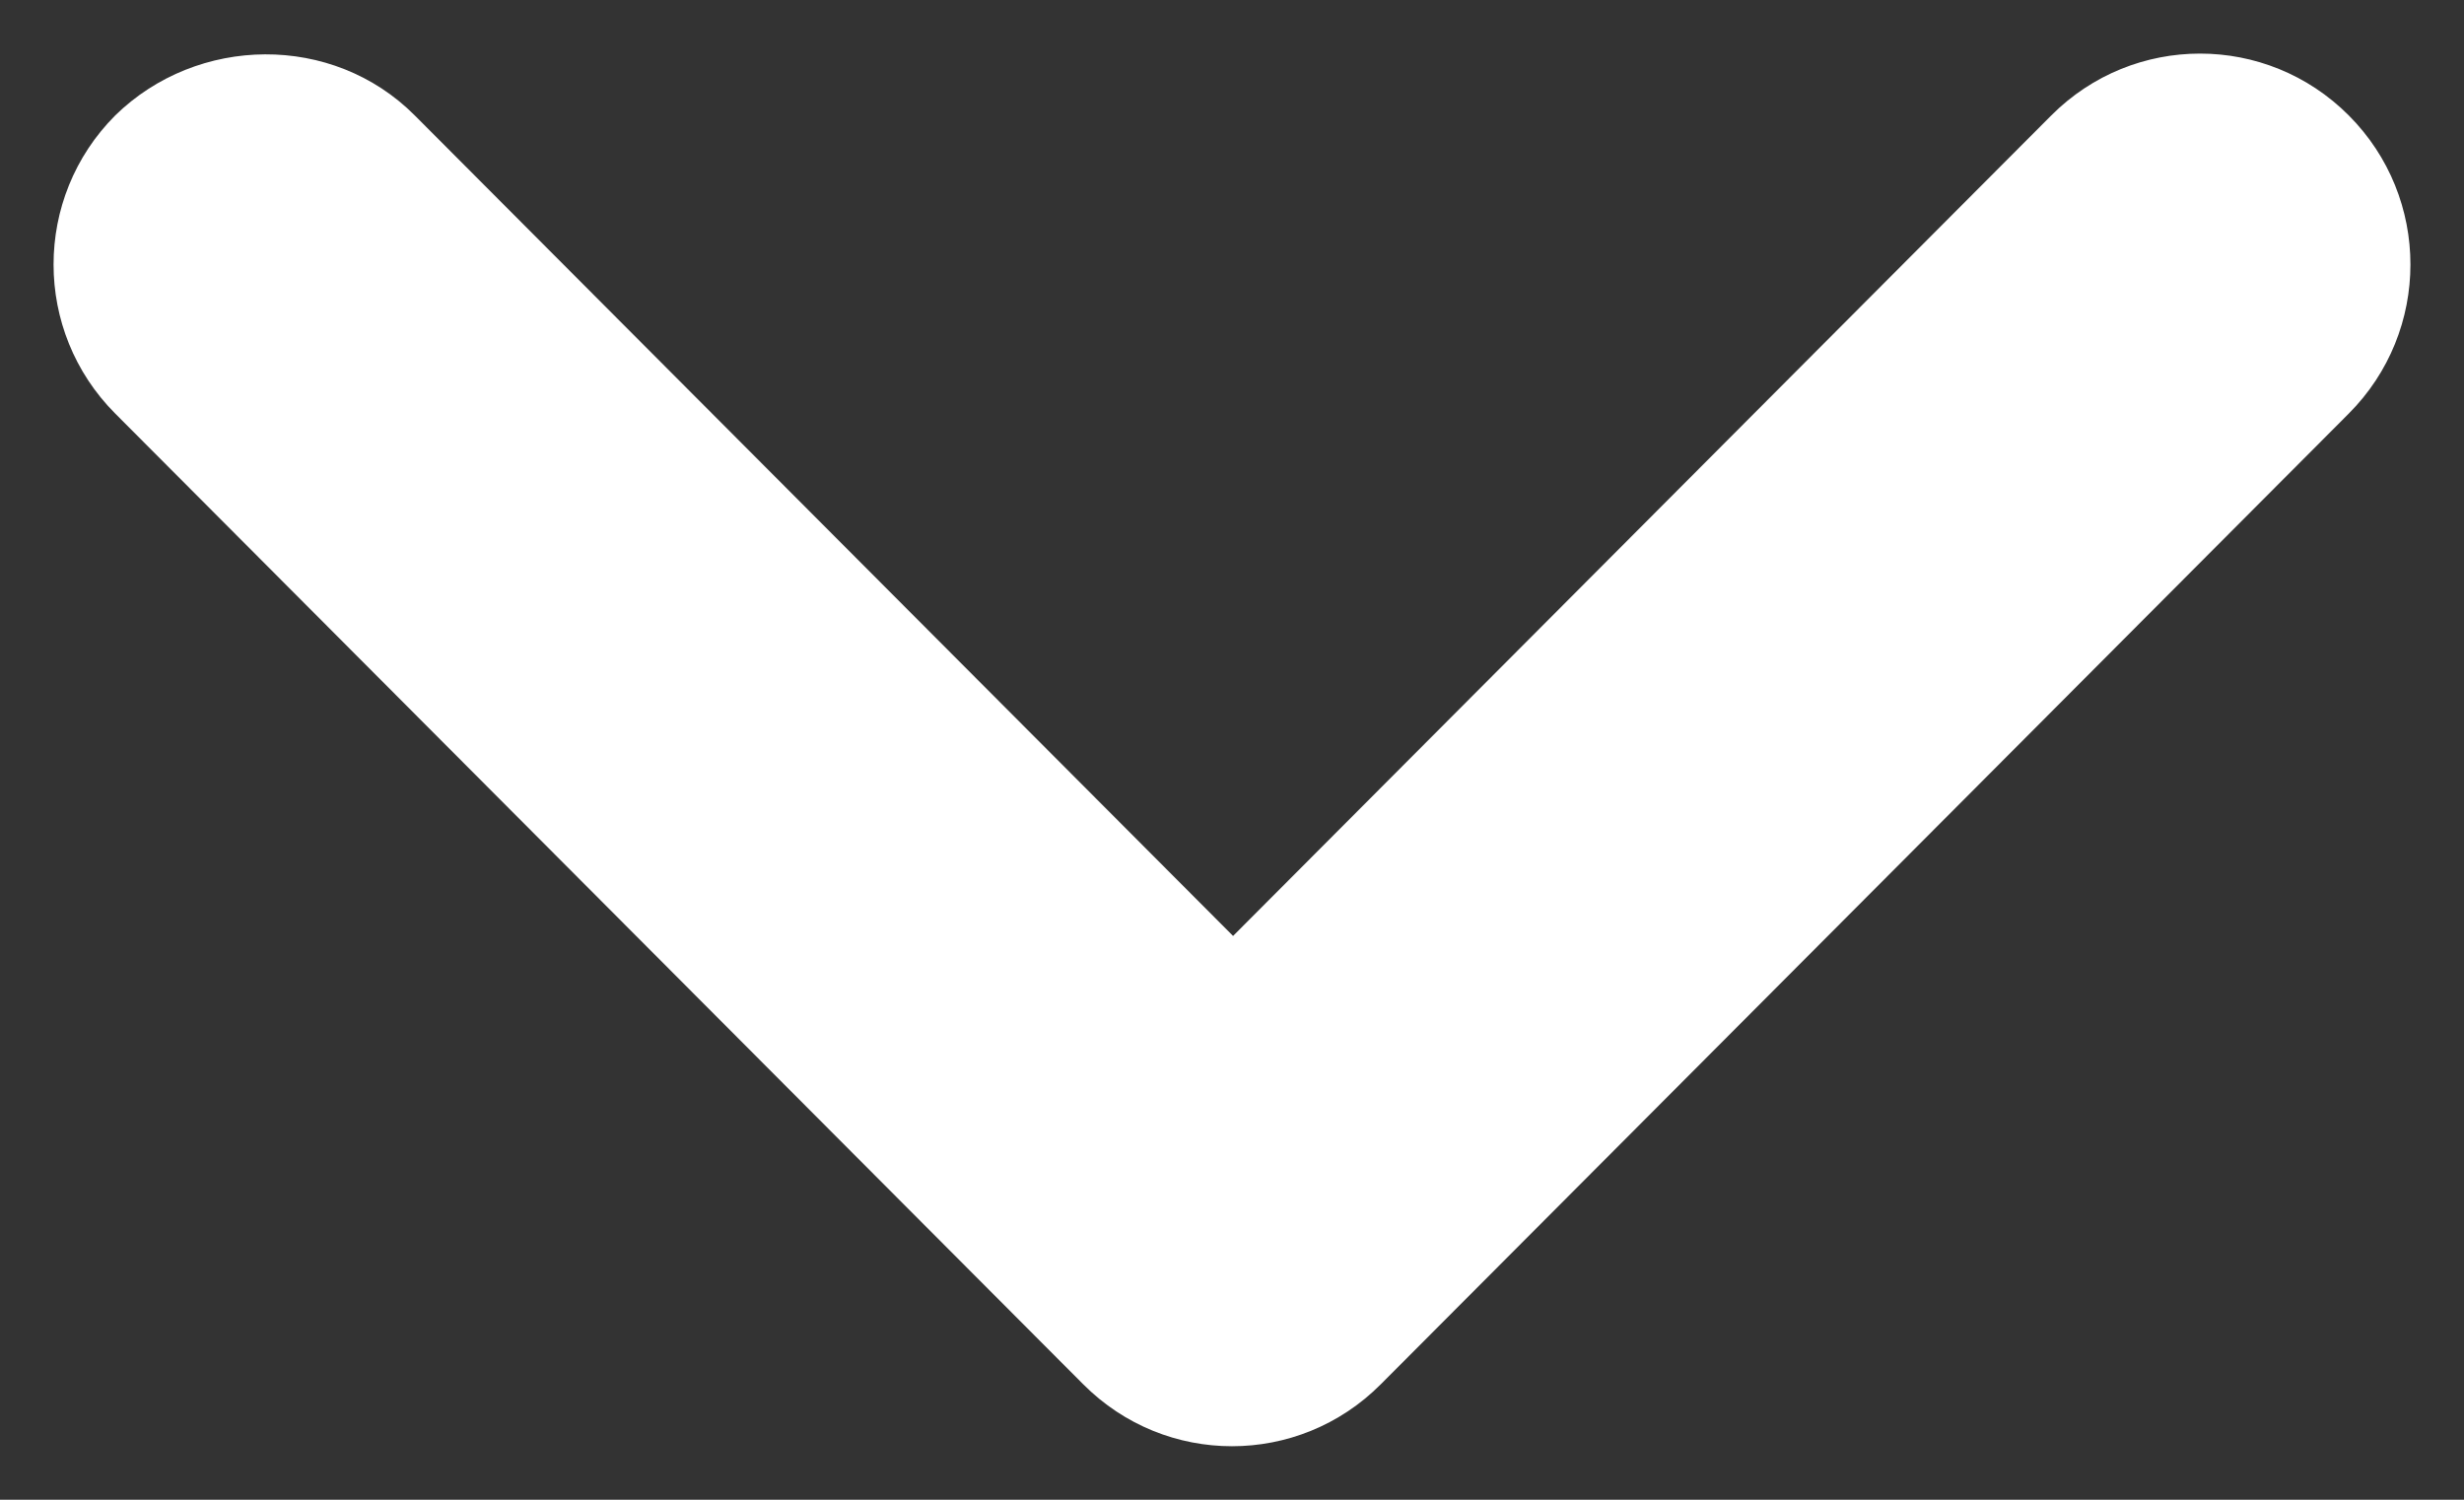 <svg width="23" height="14" viewBox="0 0 23 14" fill="none" xmlns="http://www.w3.org/2000/svg">
<rect x="0" y="0" width="23" height="14" fill="#333333" stroke="none"/>
<path d="M3.871 1.077L11.51 8.737L19.148 1.077C19.916 0.308 21.156 0.308 21.924 1.077C22.692 1.847 22.692 3.091 21.924 3.861L12.888 12.923C12.12 13.693 10.88 13.693 10.112 12.923L1.076 3.861C0.308 3.091 0.308 1.847 1.076 1.077C1.844 0.327 3.104 0.308 3.871 1.077Z" fill="white"/>
</svg>
